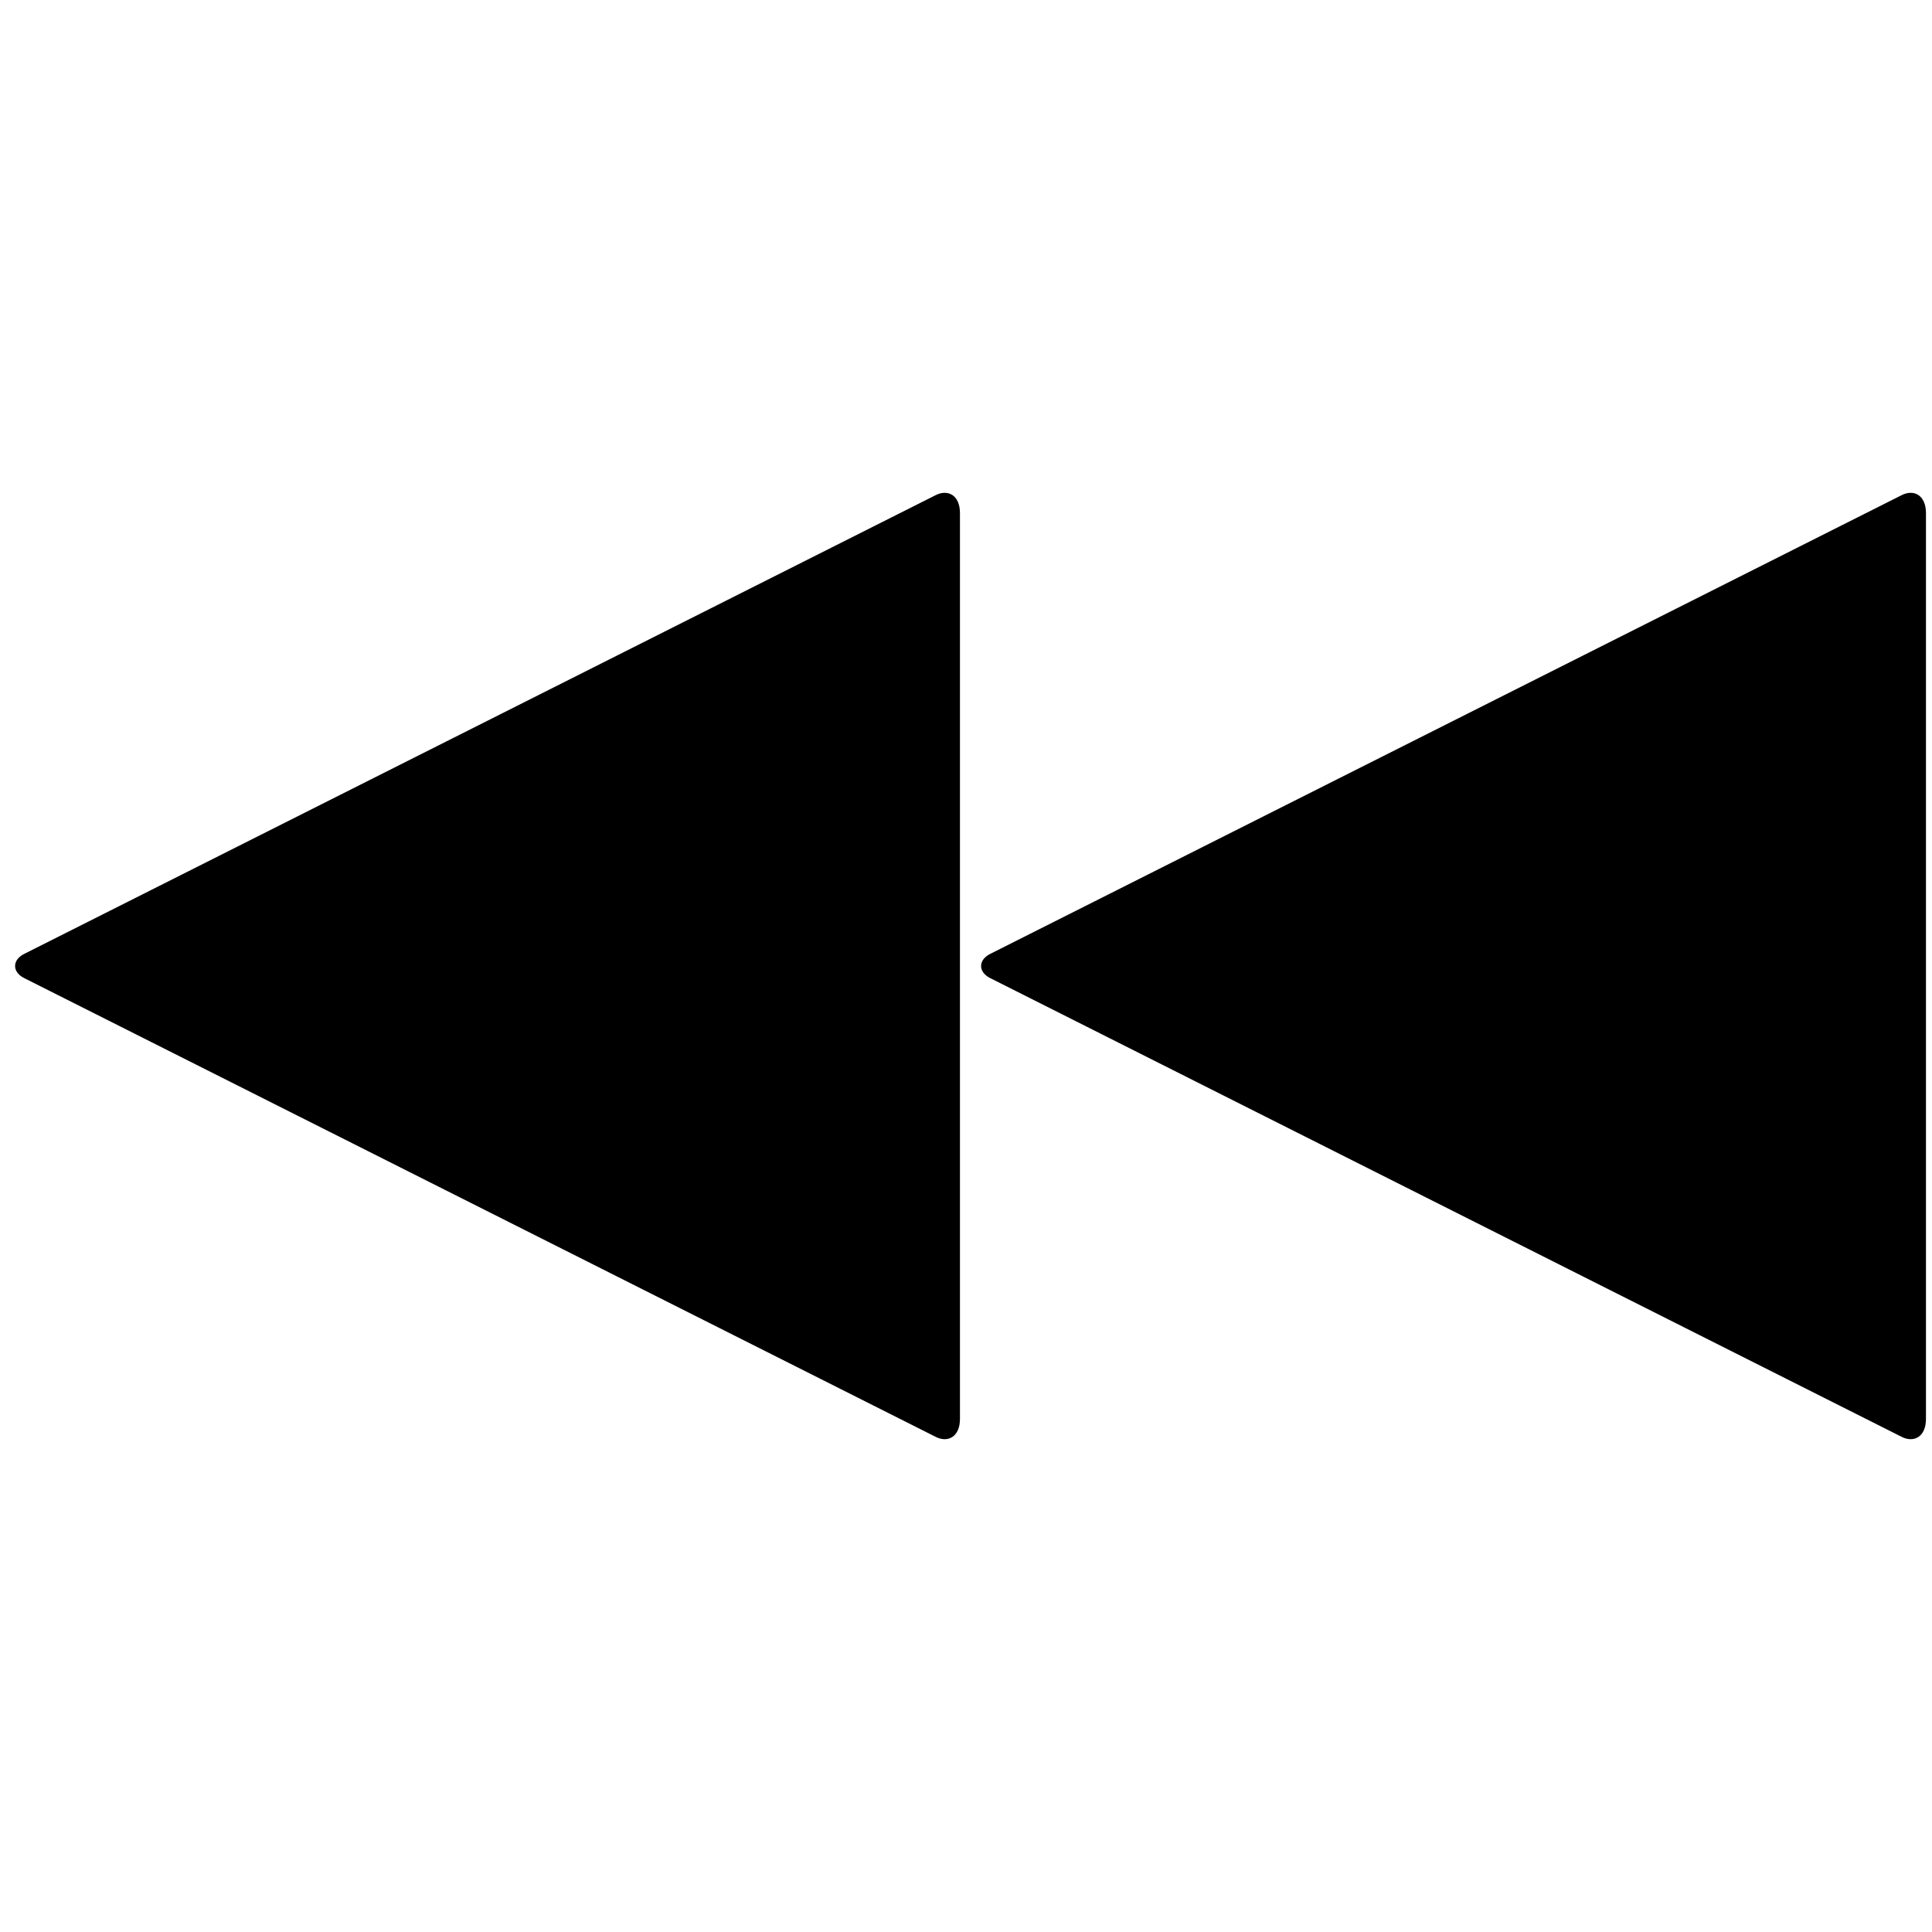 <svg version="1.1" xmlns="http://www.w3.org/2000/svg" data-icon="media-skip-backward" width="32" height="32" class="iconic iconic-media-skip iconic-size-md iconic-media-skip-backward" viewBox="0 0 32 32">
  <g>
    <title>Media Skip Backward</title>
  </g>
  <g data-width="32" data-height="16" class="iconic-container iconic-media-skip-backward" transform="scale(1 1 ) translate(0 8 ) ">
    <path d="M.4 7.8l15.1-7.6c.2-.1.4 0 .4.3v15c0 .3-.2.4-.4.3l-15.1-7.6c-.2-.1-.2-.3 0-.4z" class="iconic-skip-backward-arrowhead iconic-skip-backward-arrowhead-front iconic-property-fill"></path>
    <path d="M16.4 7.8l15.1-7.6c.2-.1.4 0 .4.3v15c0 .3-.2.4-.4.3l-15.1-7.6c-.2-.1-.2-.3 0-.4z" class="iconic-skip-backward-arrowhead iconic-skip-backward-arrowhead-back iconic-property-fill"></path>
  </g>
</svg>